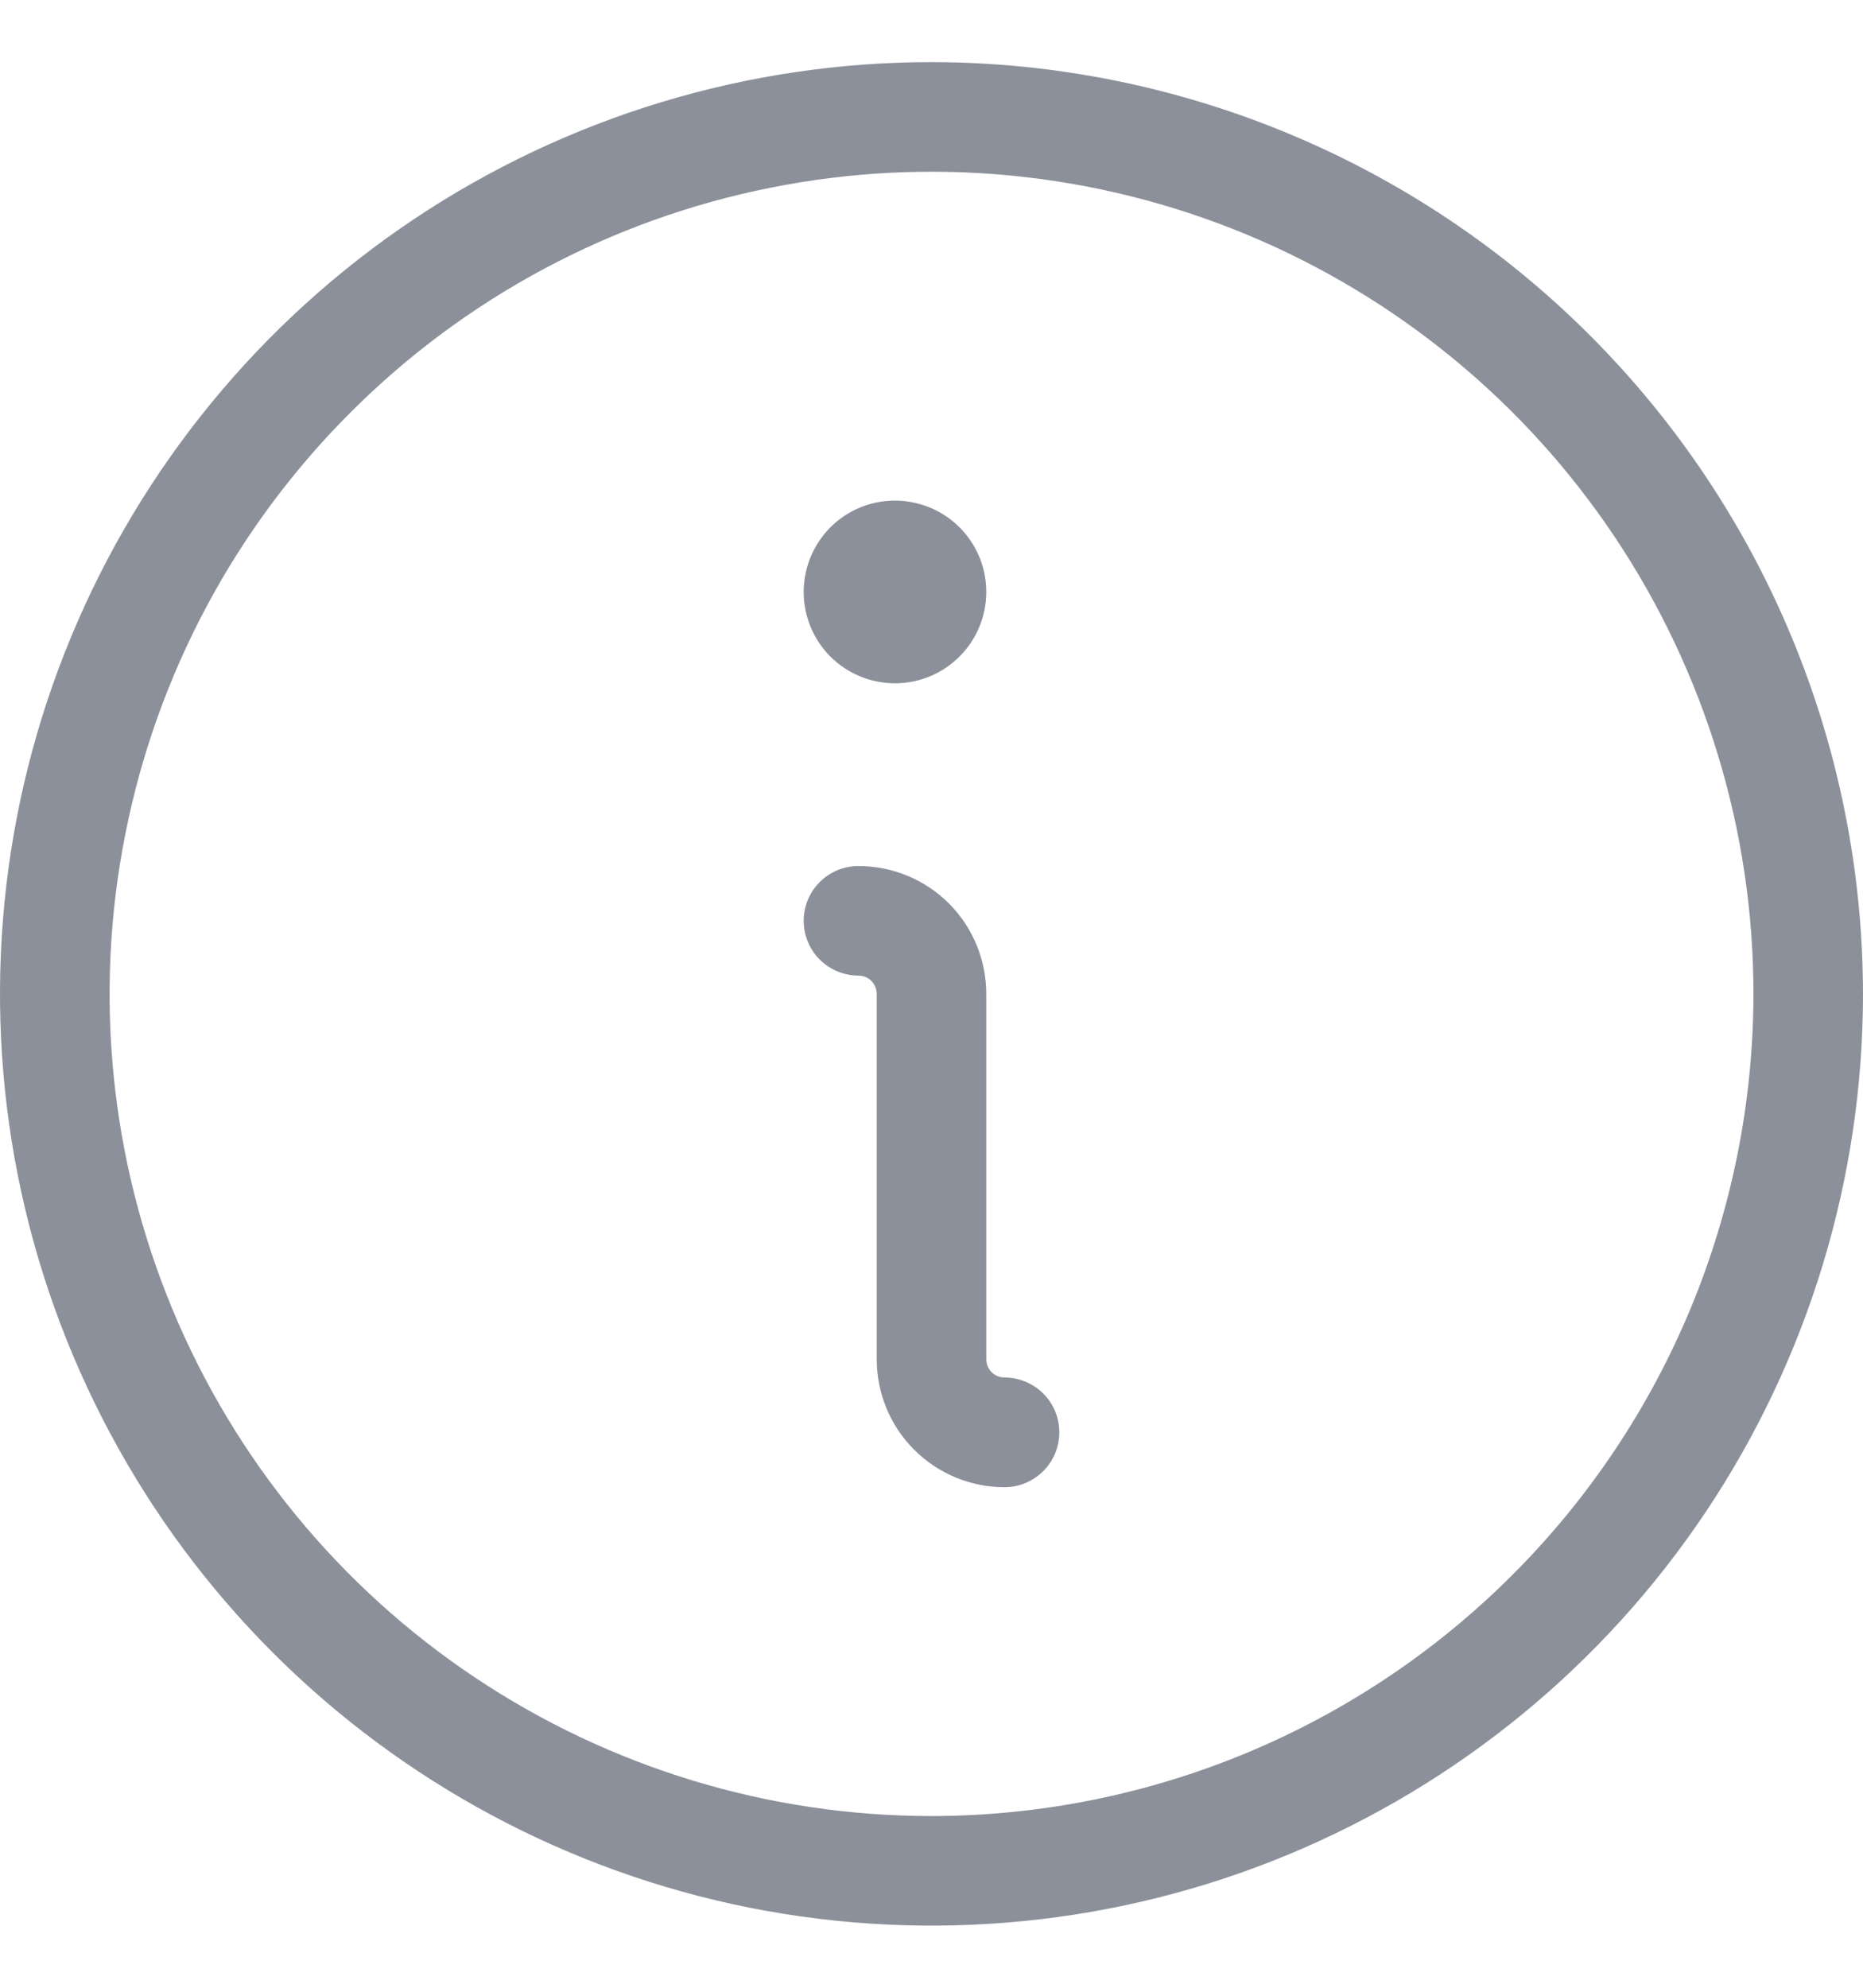 <svg width="15" height="16" viewBox="0 0 15 16" fill="none" xmlns="http://www.w3.org/2000/svg">
	<path id="Vector" d="M8.529 11.529C8.529 11.646 8.483 11.759 8.4 11.841C8.317 11.924 8.205 11.971 8.088 11.971C7.815 11.971 7.553 11.862 7.36 11.669C7.167 11.476 7.059 11.214 7.059 10.941V8C7.059 7.961 7.043 7.924 7.016 7.896C6.988 7.868 6.951 7.853 6.912 7.853C6.795 7.853 6.683 7.806 6.6 7.724C6.517 7.641 6.471 7.529 6.471 7.412C6.471 7.295 6.517 7.183 6.6 7.1C6.683 7.017 6.795 6.971 6.912 6.971C7.185 6.971 7.447 7.079 7.64 7.272C7.833 7.465 7.941 7.727 7.941 8V10.941C7.941 10.98 7.957 11.018 7.984 11.045C8.012 11.073 8.049 11.088 8.088 11.088C8.205 11.088 8.317 11.135 8.4 11.217C8.483 11.3 8.529 11.412 8.529 11.529ZM7.206 5.5C7.351 5.5 7.493 5.457 7.614 5.376C7.735 5.295 7.83 5.18 7.885 5.046C7.941 4.912 7.955 4.764 7.927 4.621C7.899 4.479 7.829 4.348 7.726 4.245C7.623 4.142 7.492 4.072 7.349 4.044C7.207 4.015 7.059 4.03 6.925 4.085C6.79 4.141 6.675 4.235 6.595 4.356C6.514 4.477 6.471 4.619 6.471 4.765C6.471 4.96 6.548 5.147 6.686 5.285C6.824 5.423 7.011 5.5 7.206 5.5ZM15 8C15 9.483 14.56 10.933 13.736 12.167C12.912 13.4 11.741 14.361 10.37 14.929C9 15.497 7.492 15.645 6.037 15.356C4.582 15.066 3.246 14.352 2.197 13.303C1.148 12.254 0.434 10.918 0.144 9.463C-0.145 8.008 0.003 6.5 0.571 5.13C1.139 3.759 2.1 2.588 3.333 1.764C4.567 0.94 6.017 0.5 7.5 0.5C9.488 0.502 11.395 1.293 12.801 2.699C14.207 4.105 14.998 6.012 15 8ZM14.118 8C14.118 6.691 13.729 5.412 13.002 4.323C12.275 3.235 11.242 2.387 10.033 1.886C8.823 1.385 7.493 1.254 6.209 1.51C4.925 1.765 3.746 2.395 2.821 3.321C1.895 4.246 1.265 5.425 1.01 6.709C0.754 7.993 0.885 9.323 1.386 10.533C1.887 11.742 2.735 12.775 3.823 13.502C4.912 14.229 6.191 14.618 7.5 14.618C9.255 14.616 10.937 13.918 12.177 12.677C13.418 11.437 14.116 9.755 14.118 8Z" fill="#8B909A" />
</svg>
